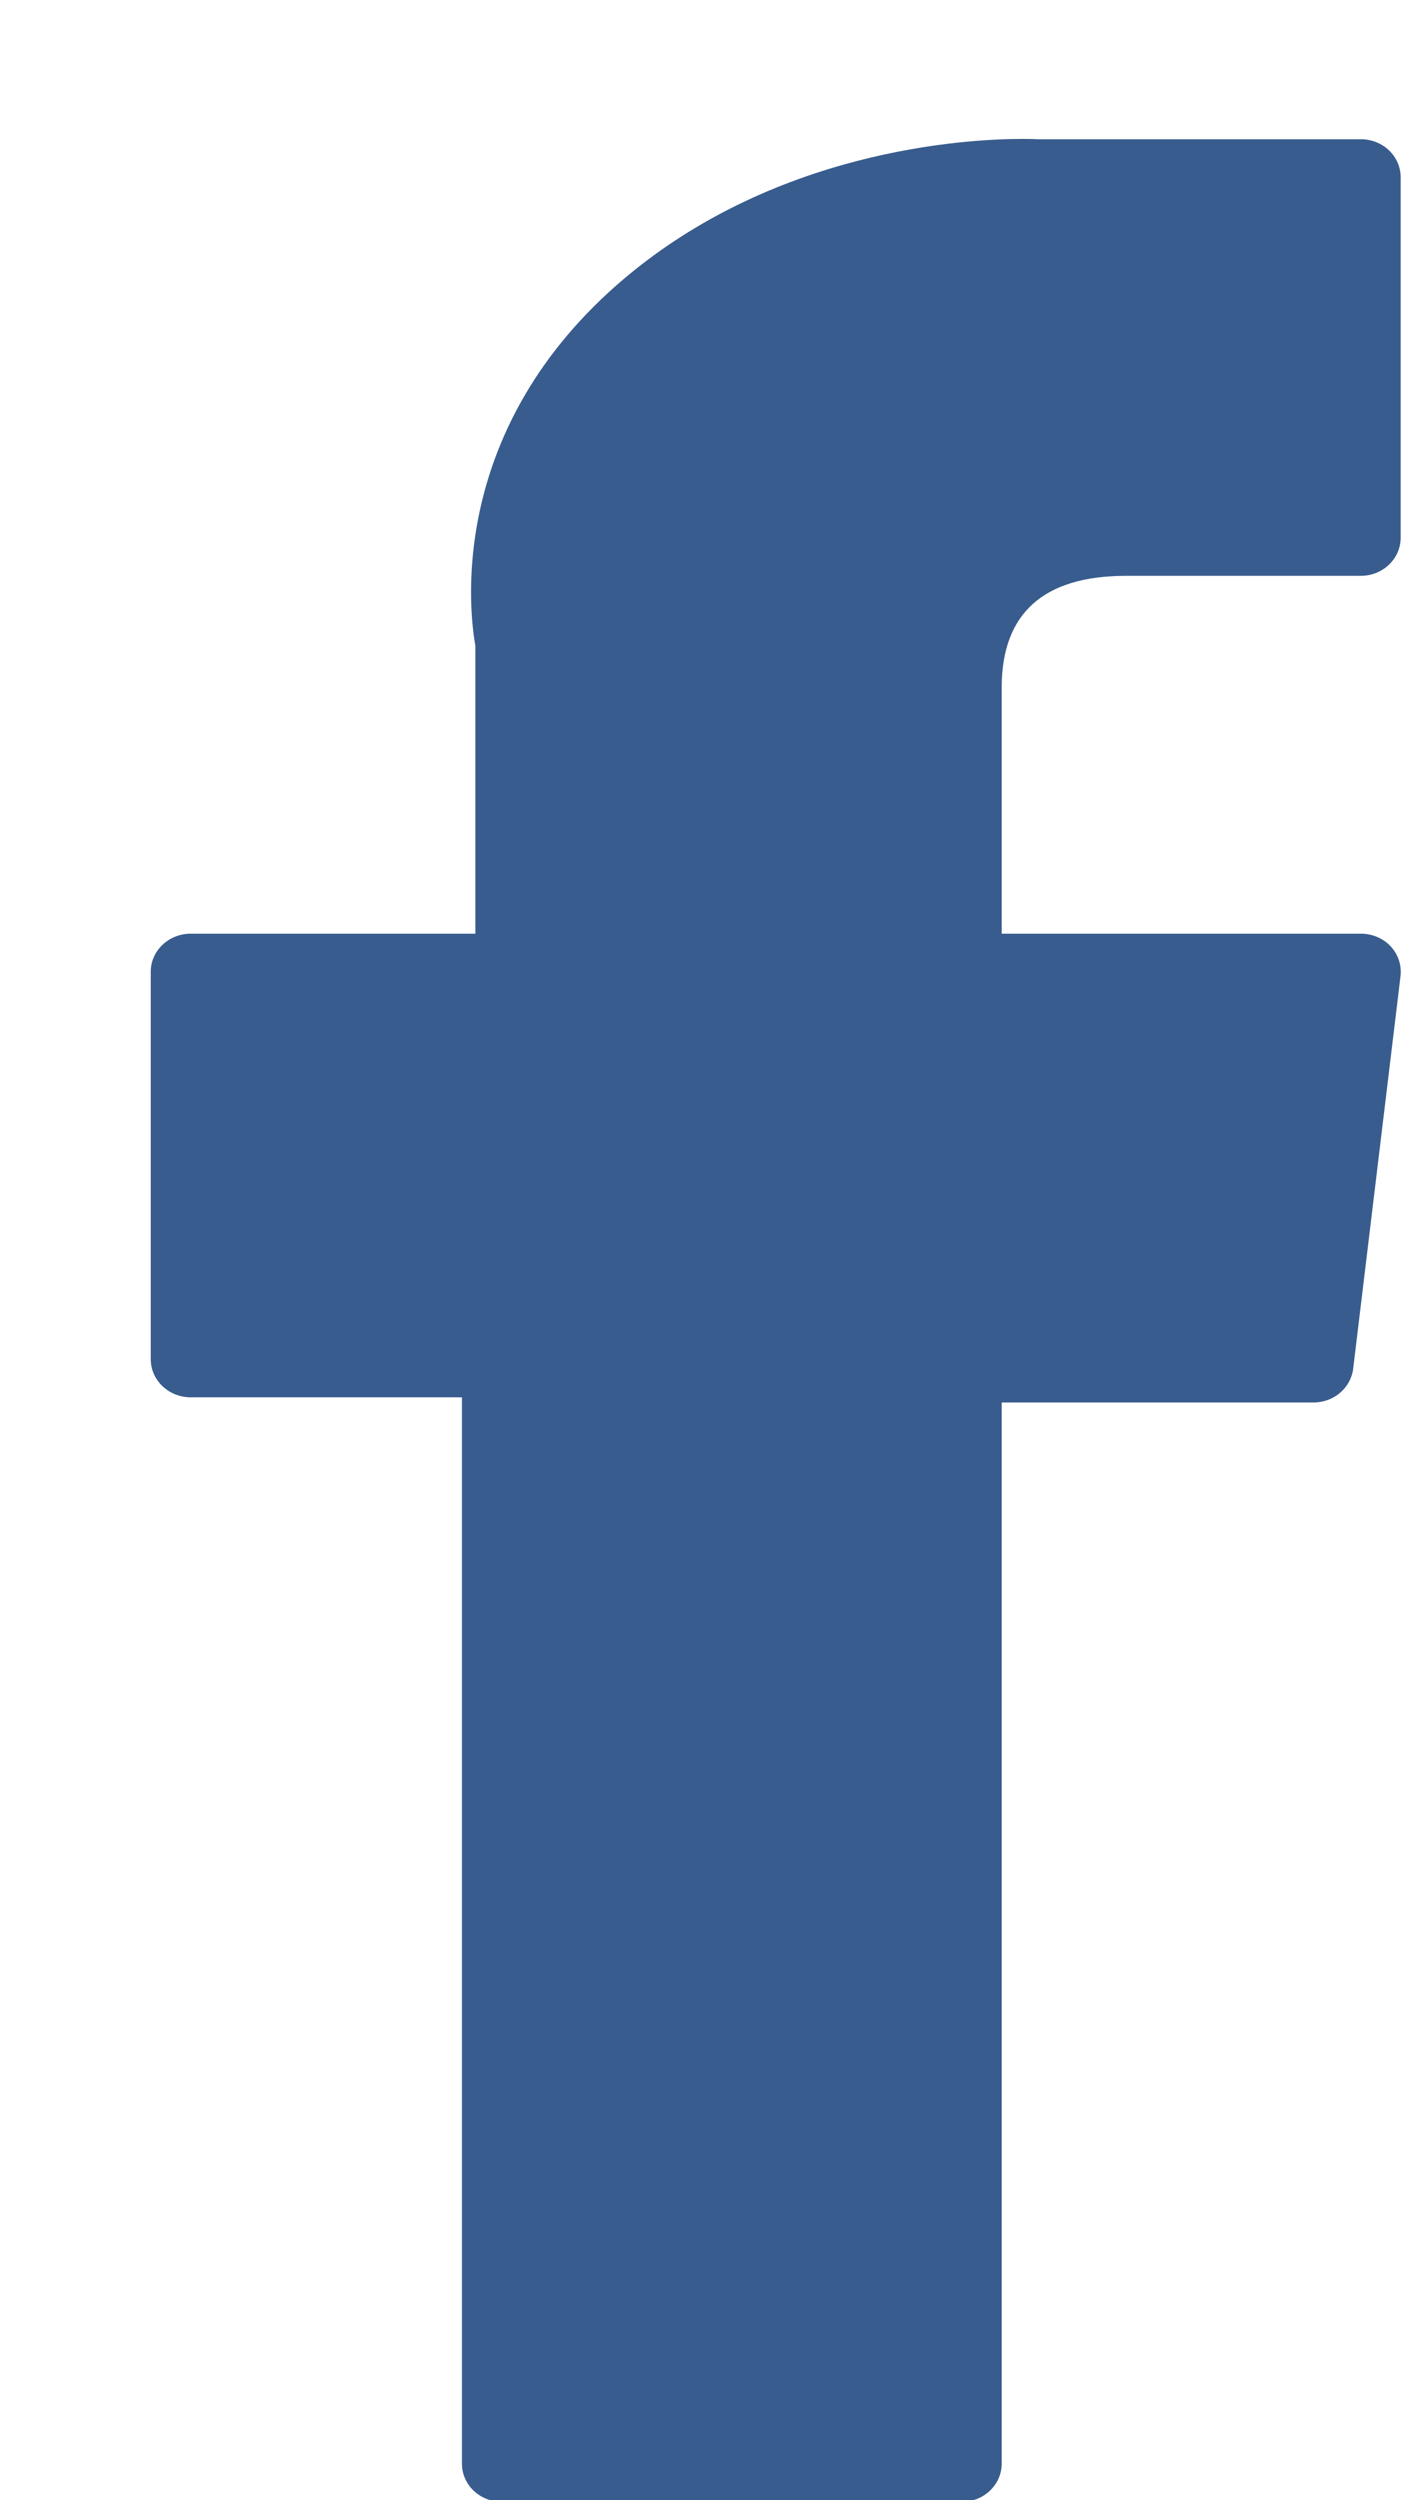 <svg width="9" height="16" viewBox="0 0 9 16" fill="none" xmlns="http://www.w3.org/2000/svg">
<path d="M1.221 8.942H2.957V15.766C2.957 15.901 3.071 16.01 3.212 16.01H6.156C6.297 16.01 6.412 15.901 6.412 15.766V8.975H8.408C8.538 8.975 8.647 8.882 8.662 8.758L8.965 6.246C8.973 6.177 8.95 6.108 8.902 6.056C8.853 6.004 8.784 5.975 8.711 5.975H6.412V4.4C6.412 3.925 6.68 3.685 7.208 3.685C7.283 3.685 8.711 3.685 8.711 3.685C8.852 3.685 8.966 3.575 8.966 3.441V1.135C8.966 1 8.852 0.891 8.711 0.891H6.639C6.625 0.89 6.592 0.889 6.544 0.889C6.185 0.889 4.936 0.957 3.949 1.823C2.855 2.784 3.007 3.934 3.043 4.133V5.975H1.221C1.08 5.975 0.965 6.084 0.965 6.218V8.698C0.965 8.833 1.08 8.942 1.221 8.942Z" fill="#385C8E"/>
</svg>
